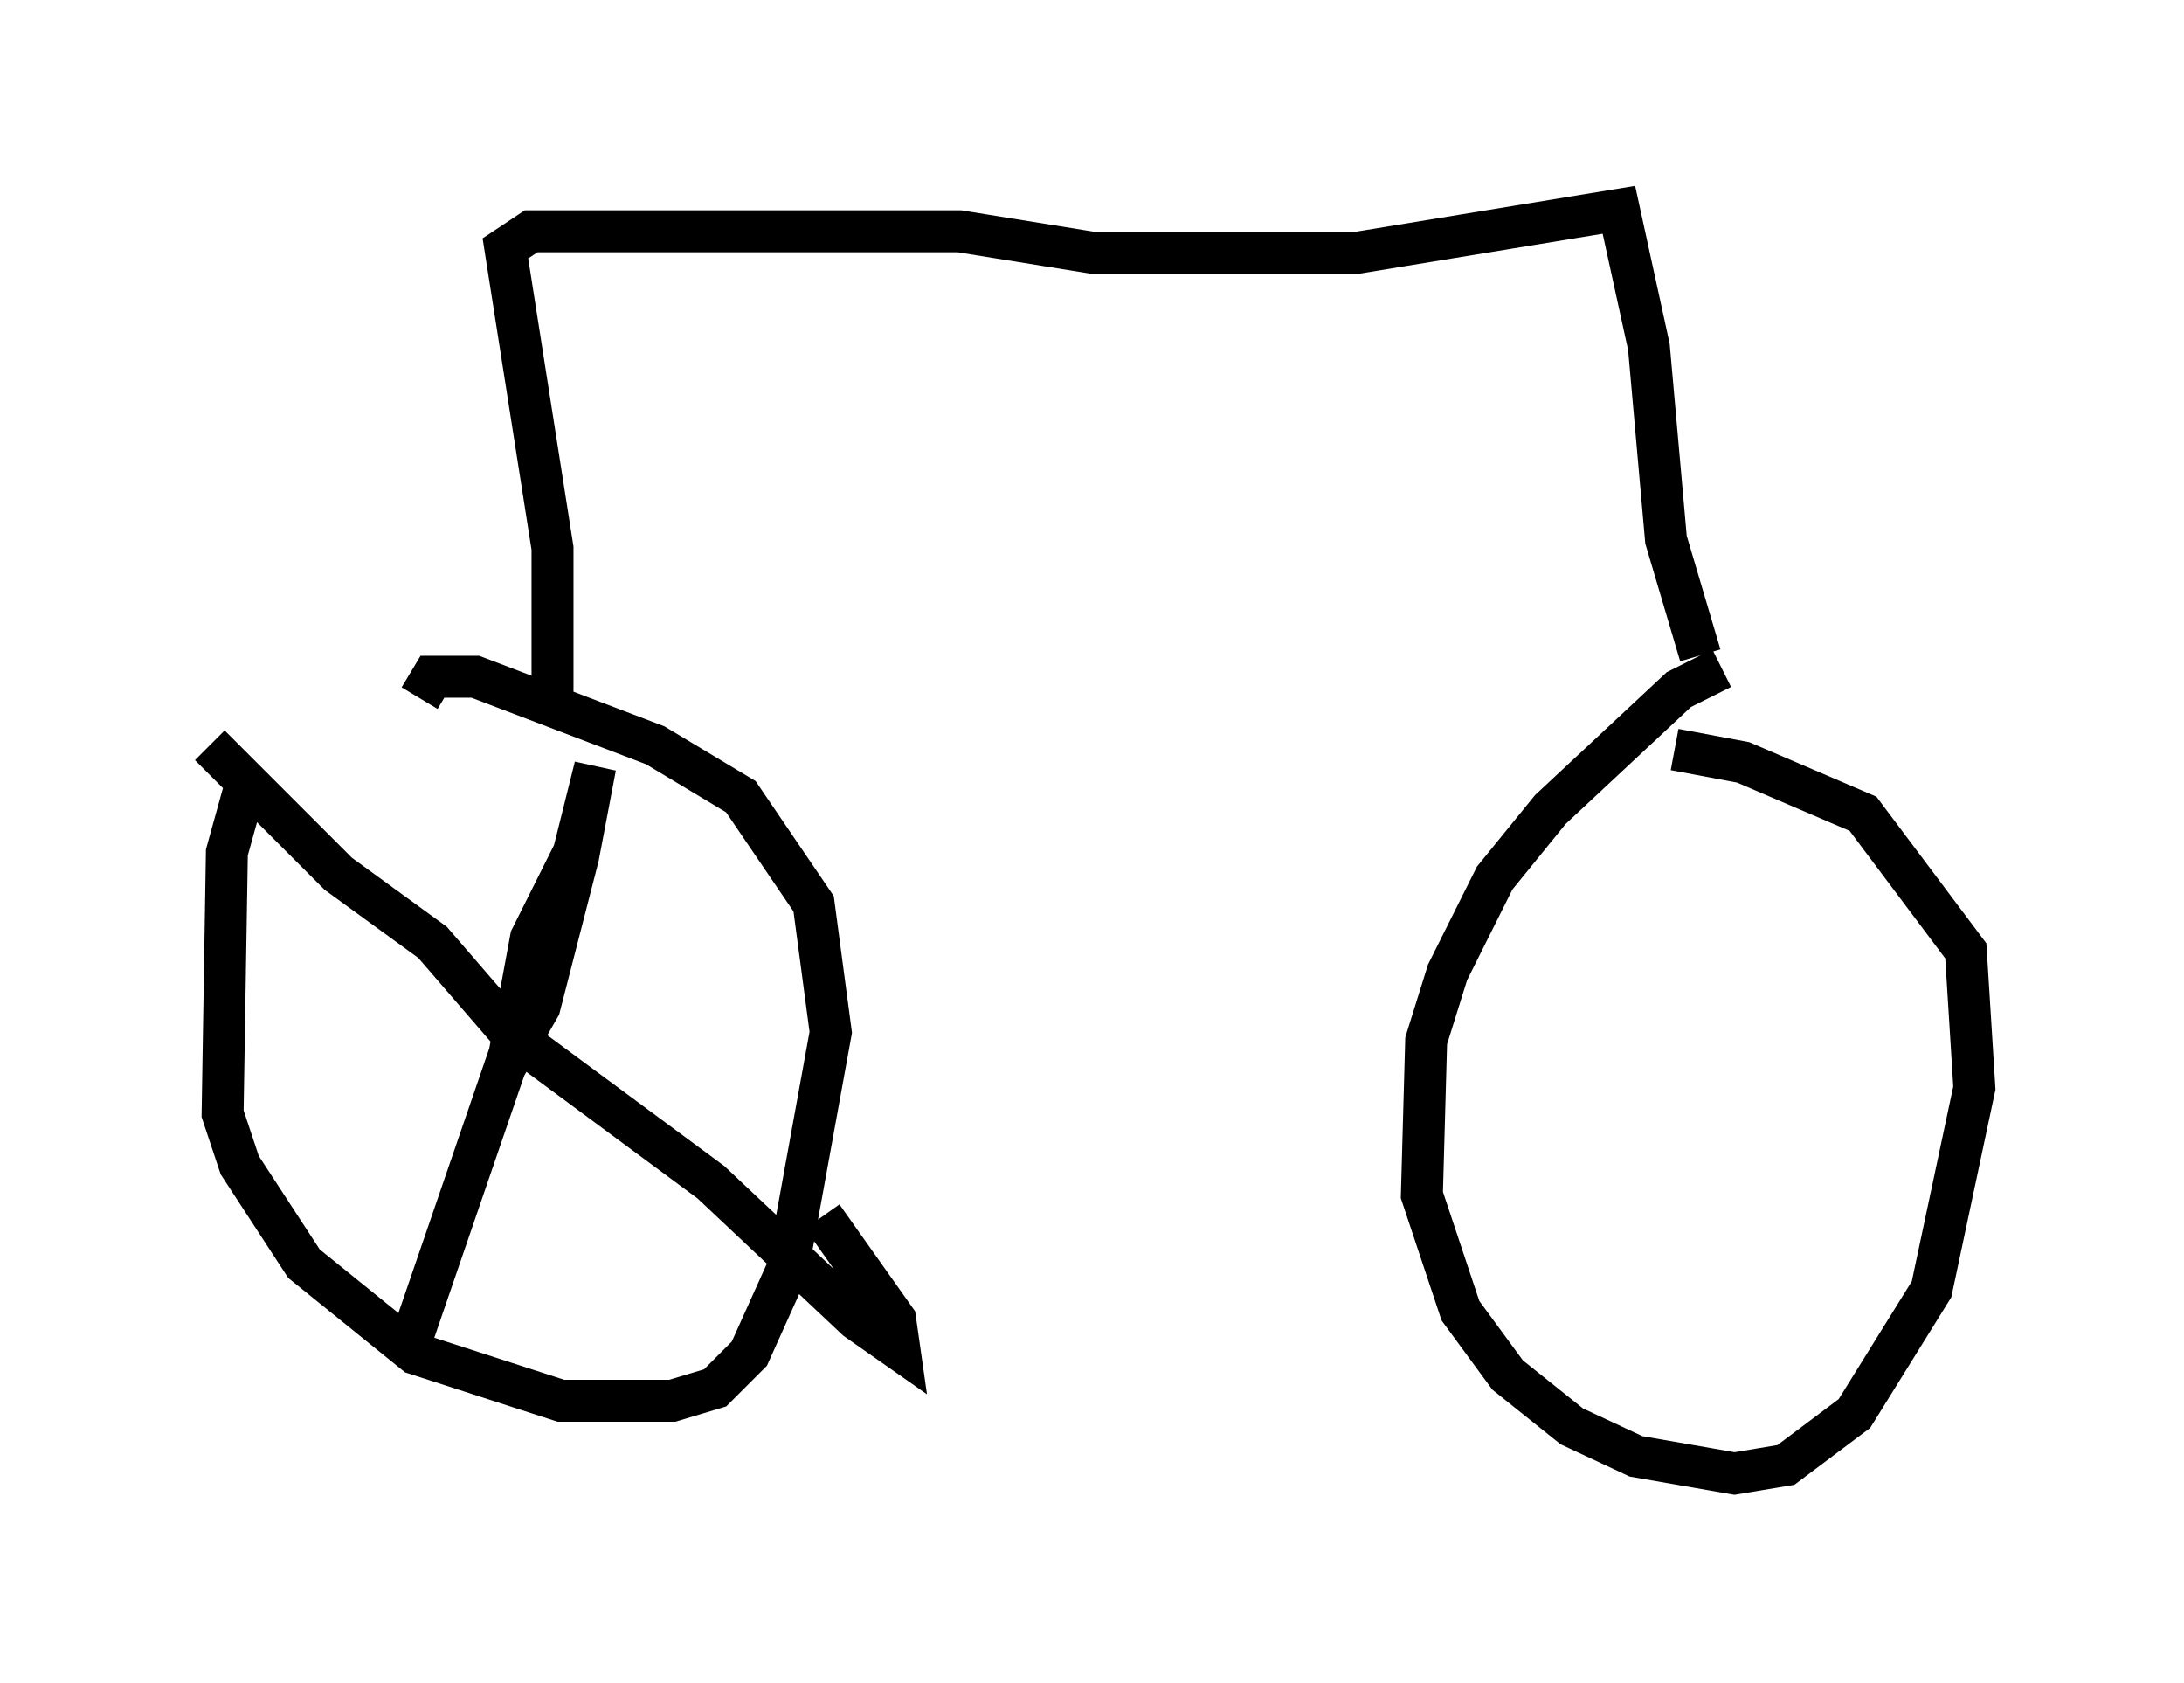 <?xml version="1.0" encoding="utf-8" ?>
<svg baseProfile="full" height="40.115" version="1.1" width="52.059" xmlns="http://www.w3.org/2000/svg" xmlns:ev="http://www.w3.org/2001/xml-events" xmlns:xlink="http://www.w3.org/1999/xlink"><defs /><rect fill="white" height="40.115" width="52.059" x="0" y="0" /><path d="M7.858, 15.719 m-1.94, 2.756 l-0.51, 1.838 -0.102, 6.227 l0.408, 1.225 1.531, 2.348 l2.654, 2.144 3.471, 1.123 l2.654, 0.0 1.021, -0.306 l0.817, -0.817 0.919, -2.042 l1.021, -5.615 -0.408, -3.063 l-1.735, -2.552 -2.042, -1.225 l-4.288, -1.633 -1.021, 0.0 l-0.306, 0.51 m2.042, 8.779 l0.817, -1.429 0.919, -3.573 l0.408, -2.144 -0.51, 2.042 l-1.021, 2.042 -0.51, 2.756 l-2.348, 6.84 m-4.798, -14.19 l3.063, 3.063 2.246, 1.633 l1.94, 2.246 4.696, 3.471 l3.471, 3.267 1.021, 0.715 l-0.102, -0.715 -1.735, -2.45 m-6.431, -12.25 l0.0, -3.675 -1.123, -7.146 l0.613, -0.408 10.208, 0.0 l3.165, 0.51 6.329, 0.0 l6.227, -1.021 0.715, 3.267 l0.408, 4.594 0.817, 2.756 m0.51, 0.306 l-1.021, 0.51 -3.063, 2.858 l-1.327, 1.633 -1.123, 2.246 l-0.51, 1.633 -0.102, 3.675 l0.919, 2.756 1.123, 1.531 l1.531, 1.225 1.531, 0.715 l2.348, 0.408 1.225, -0.204 l1.633, -1.225 1.838, -2.96 l1.021, -4.798 -0.204, -3.267 l-2.45, -3.267 -2.858, -1.225 l-1.633, -0.306 " fill="none" stroke="black" stroke-width="1" /></svg>